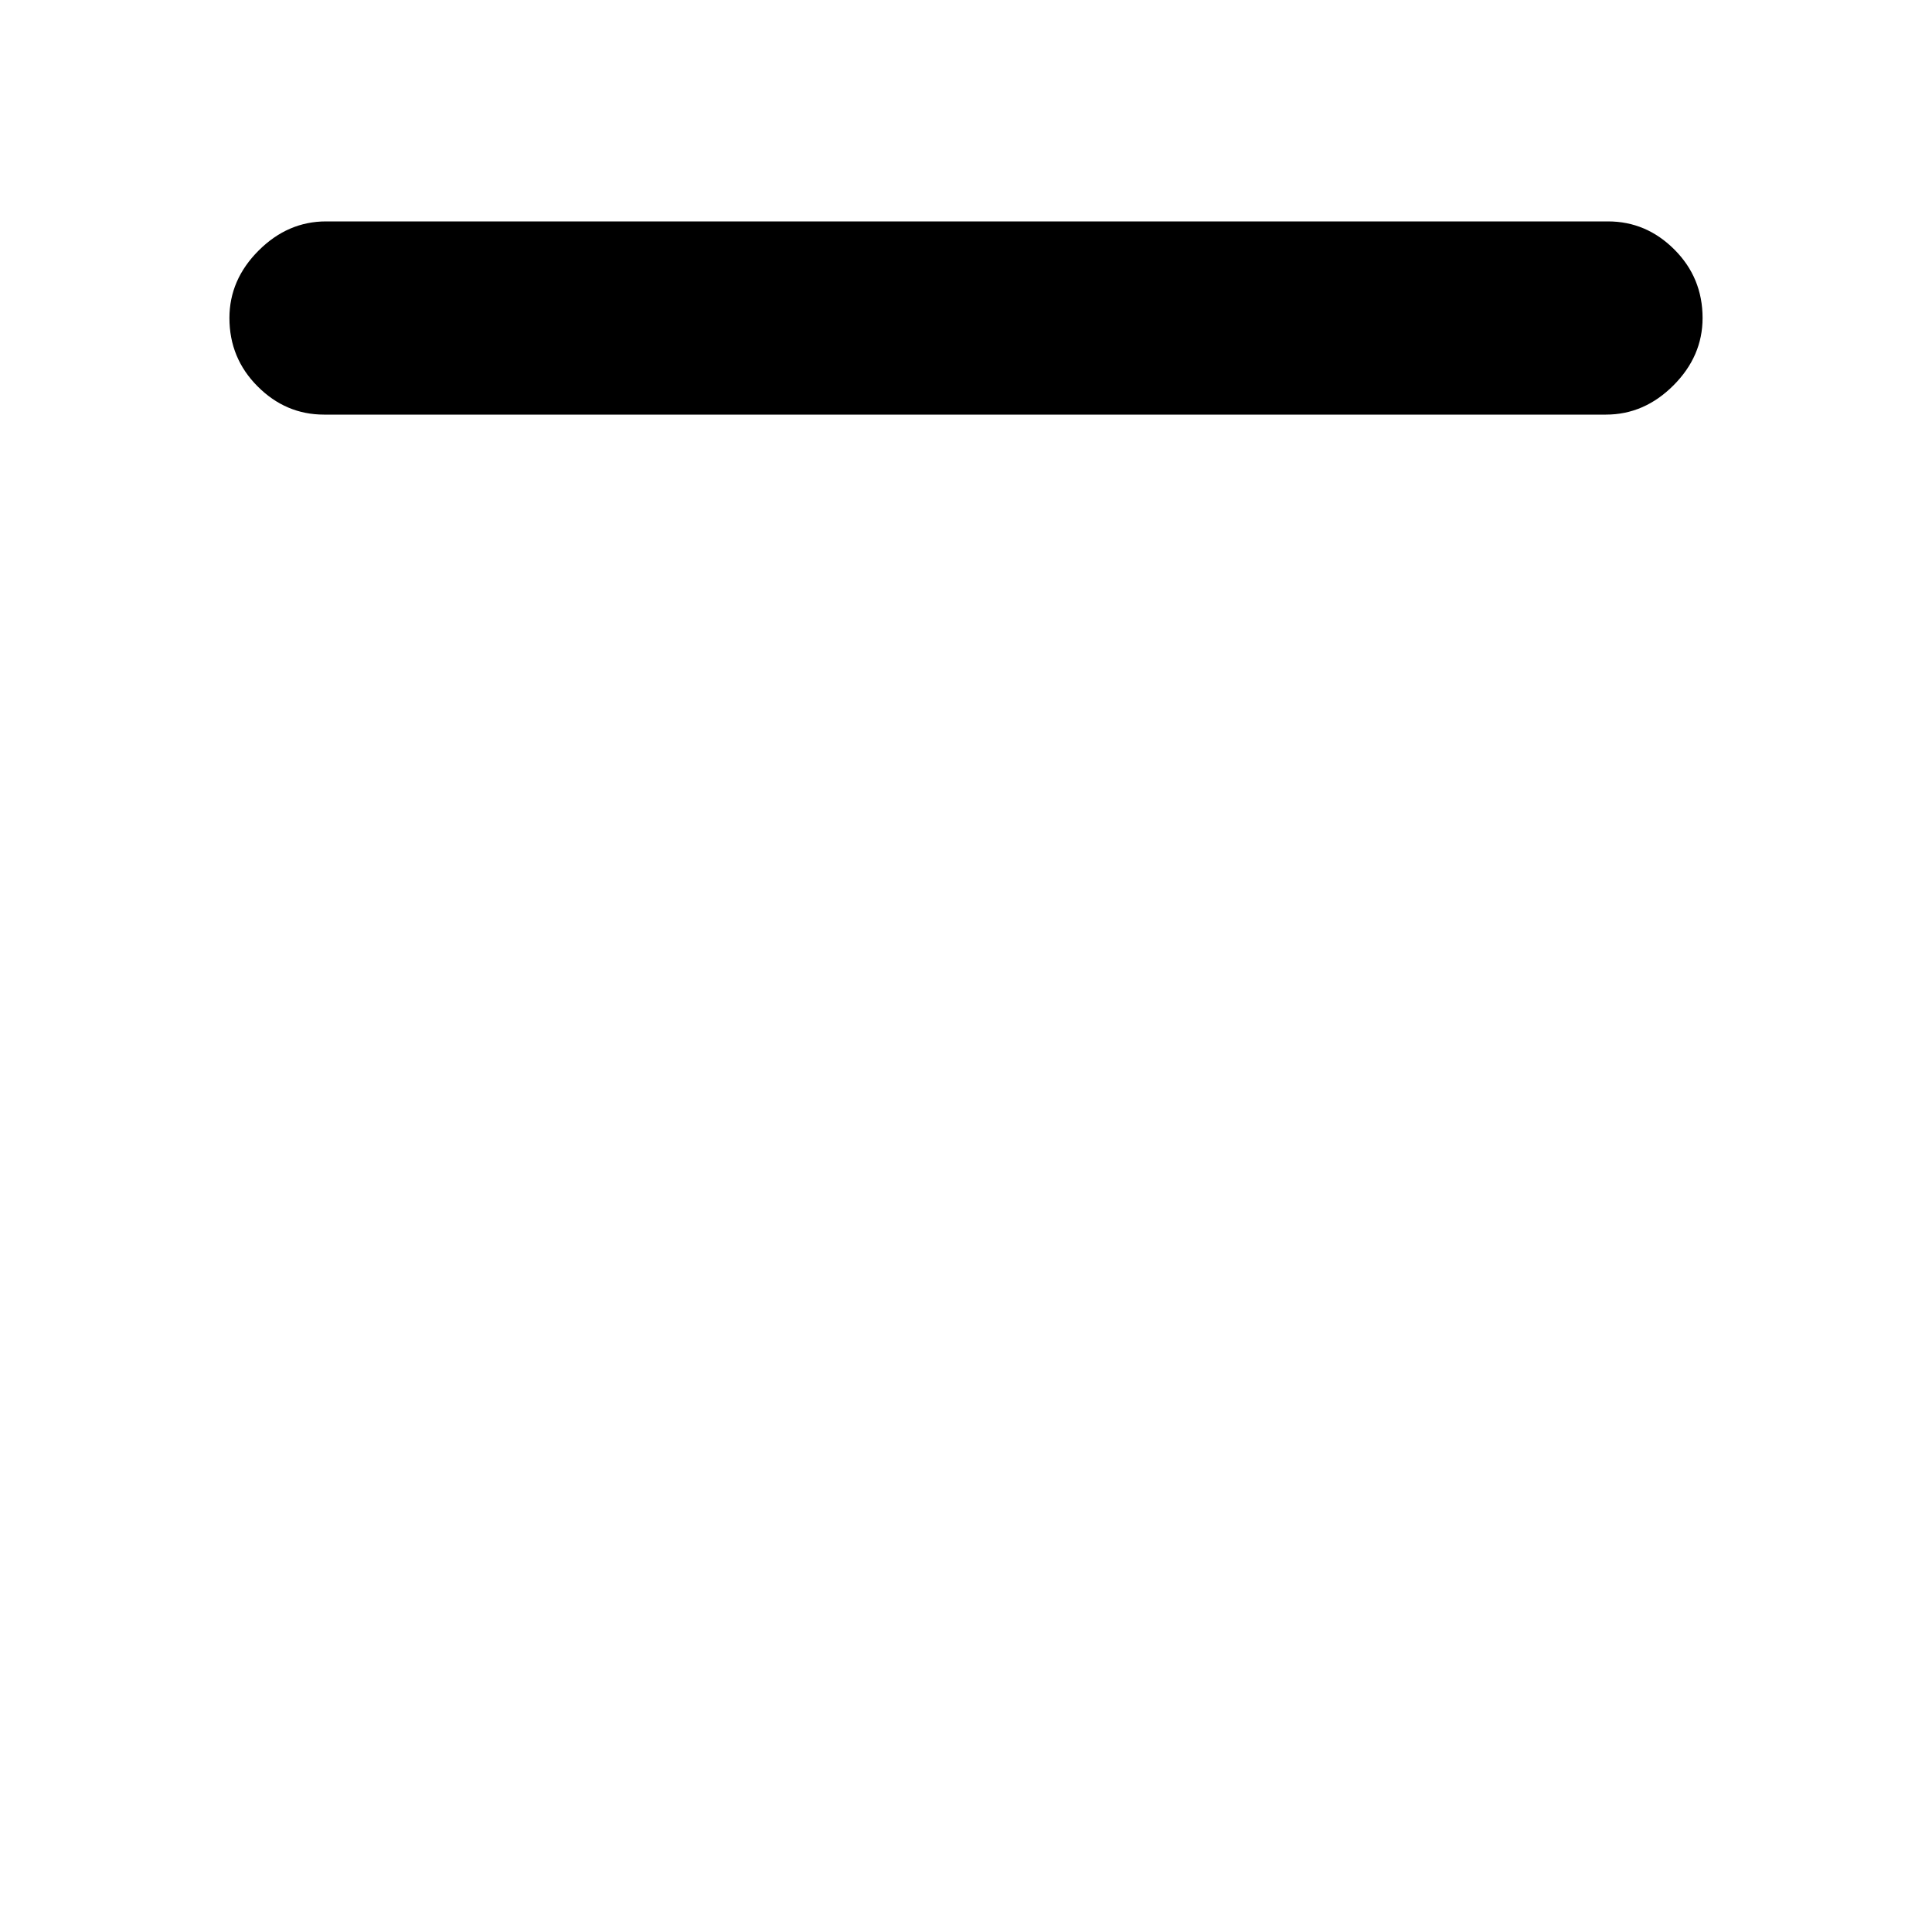 <svg xmlns="http://www.w3.org/2000/svg" height="20" width="20"><path d="M3.354 4.292Q2.958 4.292 2.667 4Q2.375 3.708 2.375 3.292Q2.375 2.896 2.677 2.594Q2.979 2.292 3.375 2.292H16.646Q17.042 2.292 17.333 2.583Q17.625 2.875 17.625 3.292Q17.625 3.688 17.323 3.99Q17.021 4.292 16.625 4.292Z"/></svg>